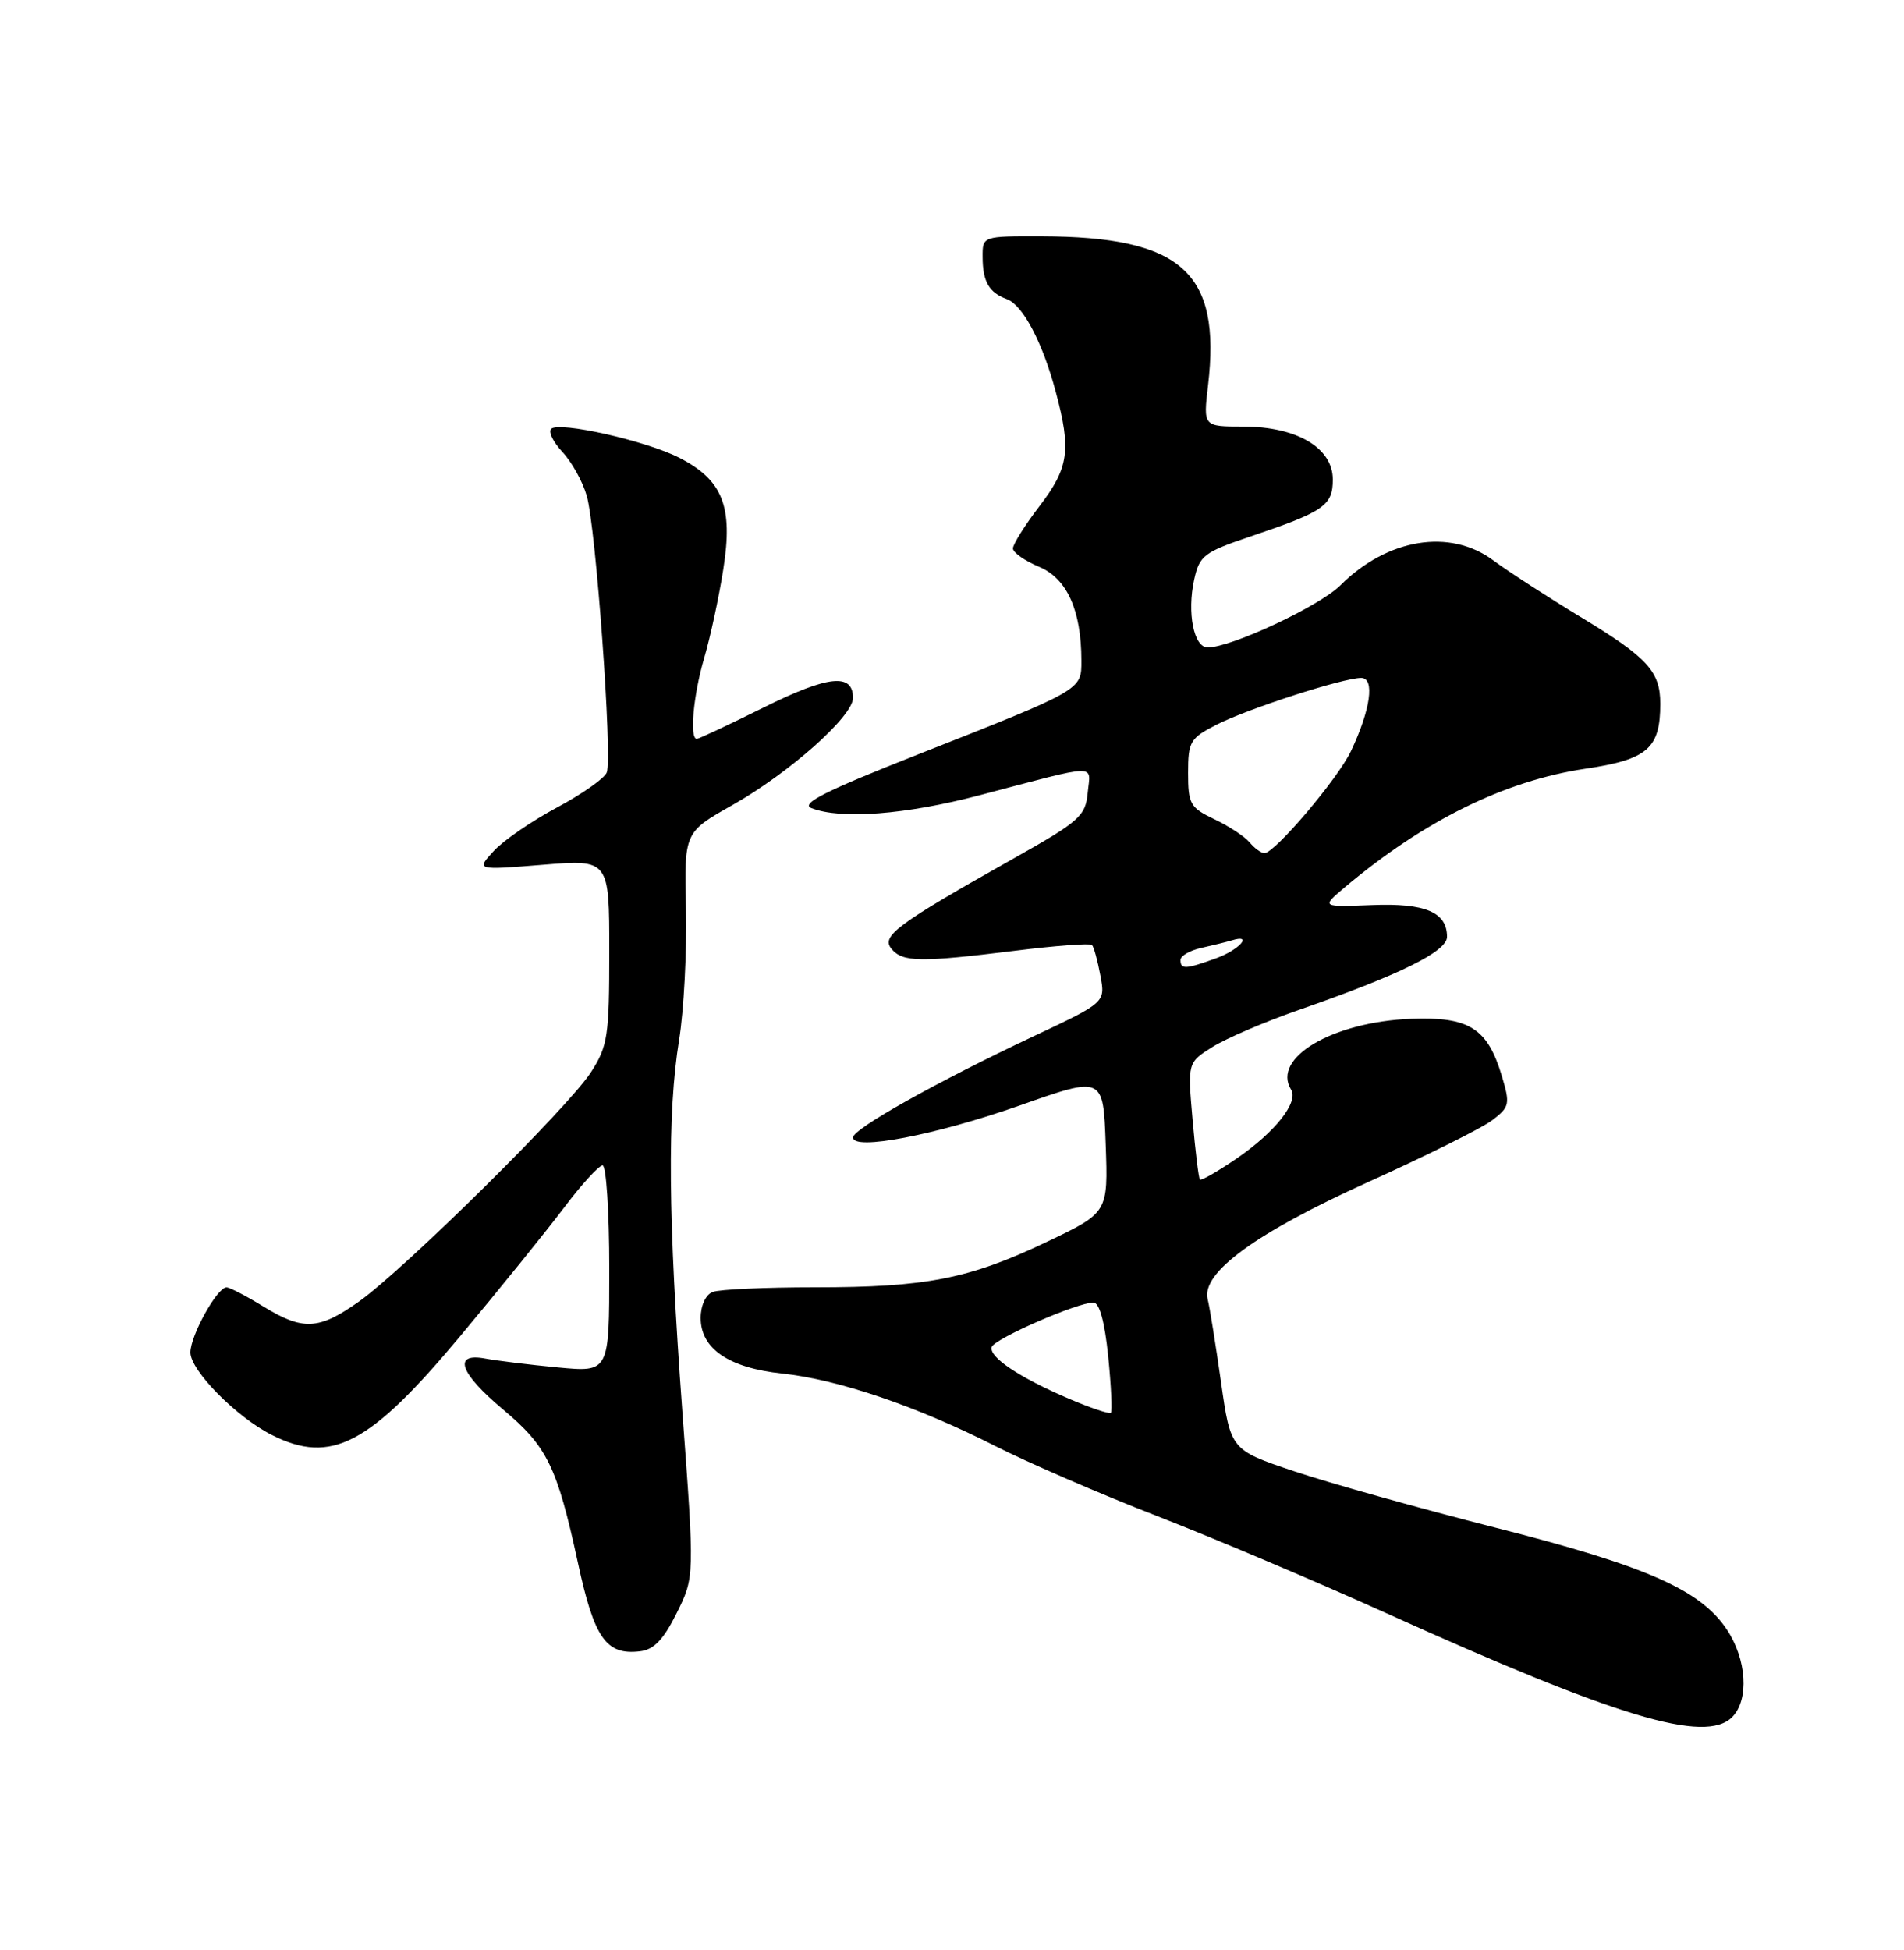 <?xml version="1.0" encoding="UTF-8" standalone="no"?>
<!DOCTYPE svg PUBLIC "-//W3C//DTD SVG 1.1//EN" "http://www.w3.org/Graphics/SVG/1.1/DTD/svg11.dtd" >
<svg xmlns="http://www.w3.org/2000/svg" xmlns:xlink="http://www.w3.org/1999/xlink" version="1.1" viewBox="0 0 250 256">
 <g >
 <path fill="currentColor"
d=" M 227.43 225.43 C 229.69 223.17 229.36 217.84 226.72 213.90 C 223.24 208.70 216.17 205.59 196.39 200.56 C 186.43 198.03 174.52 194.69 169.93 193.15 C 161.59 190.35 161.59 190.35 160.32 181.42 C 159.62 176.52 158.84 171.63 158.57 170.56 C 157.71 167.09 164.89 161.85 179.71 155.15 C 187.29 151.73 194.60 148.09 195.94 147.06 C 198.22 145.33 198.30 144.95 197.20 141.27 C 195.31 134.97 192.91 133.46 185.28 133.75 C 174.98 134.15 166.95 138.88 169.52 143.04 C 170.54 144.68 167.47 148.58 162.45 152.04 C 159.92 153.77 157.72 155.04 157.55 154.85 C 157.38 154.66 156.95 151.12 156.59 147.00 C 155.93 139.50 155.93 139.50 159.21 137.44 C 161.02 136.31 166.10 134.13 170.50 132.60 C 183.76 127.99 190.00 124.92 190.00 122.99 C 190.00 119.75 187.14 118.54 180.13 118.82 C 173.50 119.08 173.50 119.08 176.50 116.55 C 186.91 107.76 197.57 102.50 208.17 100.92 C 216.33 99.71 218.00 98.26 218.00 92.39 C 218.00 88.16 216.34 86.34 207.75 81.13 C 203.21 78.38 197.95 74.97 196.06 73.56 C 190.38 69.34 182.16 70.69 176.00 76.84 C 173.27 79.57 161.67 85.00 158.57 85.00 C 156.75 85.00 155.84 80.45 156.80 76.08 C 157.49 72.95 158.09 72.49 164.12 70.45 C 173.85 67.17 175.00 66.38 175.00 62.95 C 175.00 58.79 170.29 56.01 163.24 56.00 C 157.98 56.00 157.98 56.00 158.62 50.59 C 160.36 35.73 155.17 31.08 136.75 31.02 C 129.00 31.00 129.00 31.00 129.02 33.75 C 129.03 36.98 129.86 38.41 132.20 39.27 C 134.31 40.05 136.90 44.96 138.64 51.50 C 140.67 59.10 140.34 61.40 136.50 66.43 C 134.57 68.95 133.00 71.46 133.00 72.00 C 133.00 72.53 134.54 73.62 136.43 74.41 C 140.10 75.94 141.98 80.11 141.99 86.72 C 142.00 90.61 142.20 90.50 120.54 99.04 C 108.39 103.83 105.05 105.51 106.54 106.09 C 110.41 107.61 118.92 106.95 128.62 104.40 C 144.56 100.21 143.19 100.24 142.82 104.07 C 142.53 107.14 141.75 107.83 133.00 112.75 C 117.76 121.33 115.66 122.89 117.05 124.56 C 118.51 126.32 120.78 126.36 133.22 124.82 C 138.57 124.15 143.14 123.81 143.38 124.06 C 143.62 124.30 144.12 126.10 144.48 128.05 C 145.15 131.60 145.15 131.60 135.82 135.99 C 123.11 141.97 112.00 148.19 112.00 149.33 C 112.00 151.10 122.82 149.02 133.89 145.13 C 144.86 141.26 144.86 141.26 145.18 150.23 C 145.50 159.19 145.50 159.19 137.50 163.01 C 127.24 167.90 121.63 169.00 107.03 169.00 C 100.50 169.00 94.45 169.27 93.58 169.61 C 92.66 169.96 92.00 171.39 92.00 173.03 C 92.00 177.06 95.70 179.58 102.70 180.32 C 110.03 181.09 120.40 184.62 130.58 189.79 C 134.93 192.00 144.57 196.18 152.00 199.06 C 159.43 201.95 172.93 207.67 182.00 211.77 C 212.28 225.45 223.91 228.95 227.43 225.43 Z  M 88.85 211.77 C 91.20 207.04 91.20 207.04 89.59 185.27 C 87.72 159.83 87.60 146.22 89.17 136.50 C 89.79 132.65 90.19 124.95 90.07 119.38 C 89.83 109.27 89.83 109.27 96.17 105.69 C 103.60 101.50 112.00 94.04 112.00 91.63 C 112.00 88.33 108.76 88.67 100.35 92.84 C 95.74 95.13 91.75 97.00 91.49 97.00 C 90.51 97.00 91.04 91.24 92.45 86.43 C 93.25 83.72 94.39 78.46 94.97 74.74 C 96.28 66.49 94.90 63.01 89.18 60.09 C 84.78 57.85 73.38 55.29 72.36 56.31 C 71.97 56.69 72.65 58.06 73.85 59.34 C 75.06 60.63 76.50 63.21 77.04 65.09 C 78.24 69.21 80.43 99.43 79.67 101.41 C 79.38 102.18 76.44 104.24 73.15 106.00 C 69.87 107.75 66.12 110.32 64.84 111.71 C 62.50 114.24 62.50 114.24 71.25 113.53 C 80.00 112.82 80.00 112.82 80.00 124.93 C 80.00 136.02 79.80 137.35 77.59 140.77 C 74.61 145.39 53.07 166.66 47.10 170.89 C 41.83 174.62 39.76 174.71 34.50 171.47 C 32.30 170.12 30.16 169.01 29.74 169.01 C 28.51 169.00 25.01 175.31 25.00 177.55 C 25.00 179.92 31.04 186.05 35.70 188.39 C 43.50 192.32 48.52 189.68 60.46 175.37 C 65.61 169.20 71.71 161.65 74.03 158.58 C 76.34 155.51 78.64 153.00 79.12 153.00 C 79.60 153.00 80.00 159.11 80.00 166.58 C 80.00 180.16 80.00 180.16 73.25 179.52 C 69.54 179.17 65.26 178.64 63.75 178.36 C 59.40 177.54 60.33 180.25 66.04 185.03 C 71.86 189.90 73.14 192.53 75.89 205.20 C 78.02 215.06 79.59 217.31 84.00 216.79 C 85.86 216.58 87.10 215.28 88.85 211.77 Z  M 140.43 183.66 C 133.84 180.85 129.79 178.14 130.22 176.83 C 130.59 175.74 141.44 171.00 143.57 171.00 C 144.36 171.00 145.05 173.53 145.51 178.06 C 145.90 181.94 146.05 185.28 145.86 185.47 C 145.66 185.67 143.22 184.85 140.43 183.66 Z  M 155.00 126.02 C 155.00 125.48 156.24 124.77 157.75 124.44 C 159.26 124.10 161.06 123.66 161.75 123.45 C 164.60 122.57 162.73 124.70 159.68 125.80 C 155.65 127.26 155.00 127.29 155.00 126.02 Z  M 164.08 110.59 C 163.43 109.82 161.35 108.45 159.45 107.55 C 156.28 106.04 156.00 105.55 156.00 101.47 C 156.00 97.36 156.27 96.90 159.75 95.13 C 163.90 93.02 176.35 89.00 178.73 89.00 C 180.55 89.00 179.96 93.18 177.38 98.62 C 175.66 102.24 167.38 112.00 166.03 112.00 C 165.60 112.00 164.72 111.37 164.08 110.59 Z "/>
</g>
</svg>